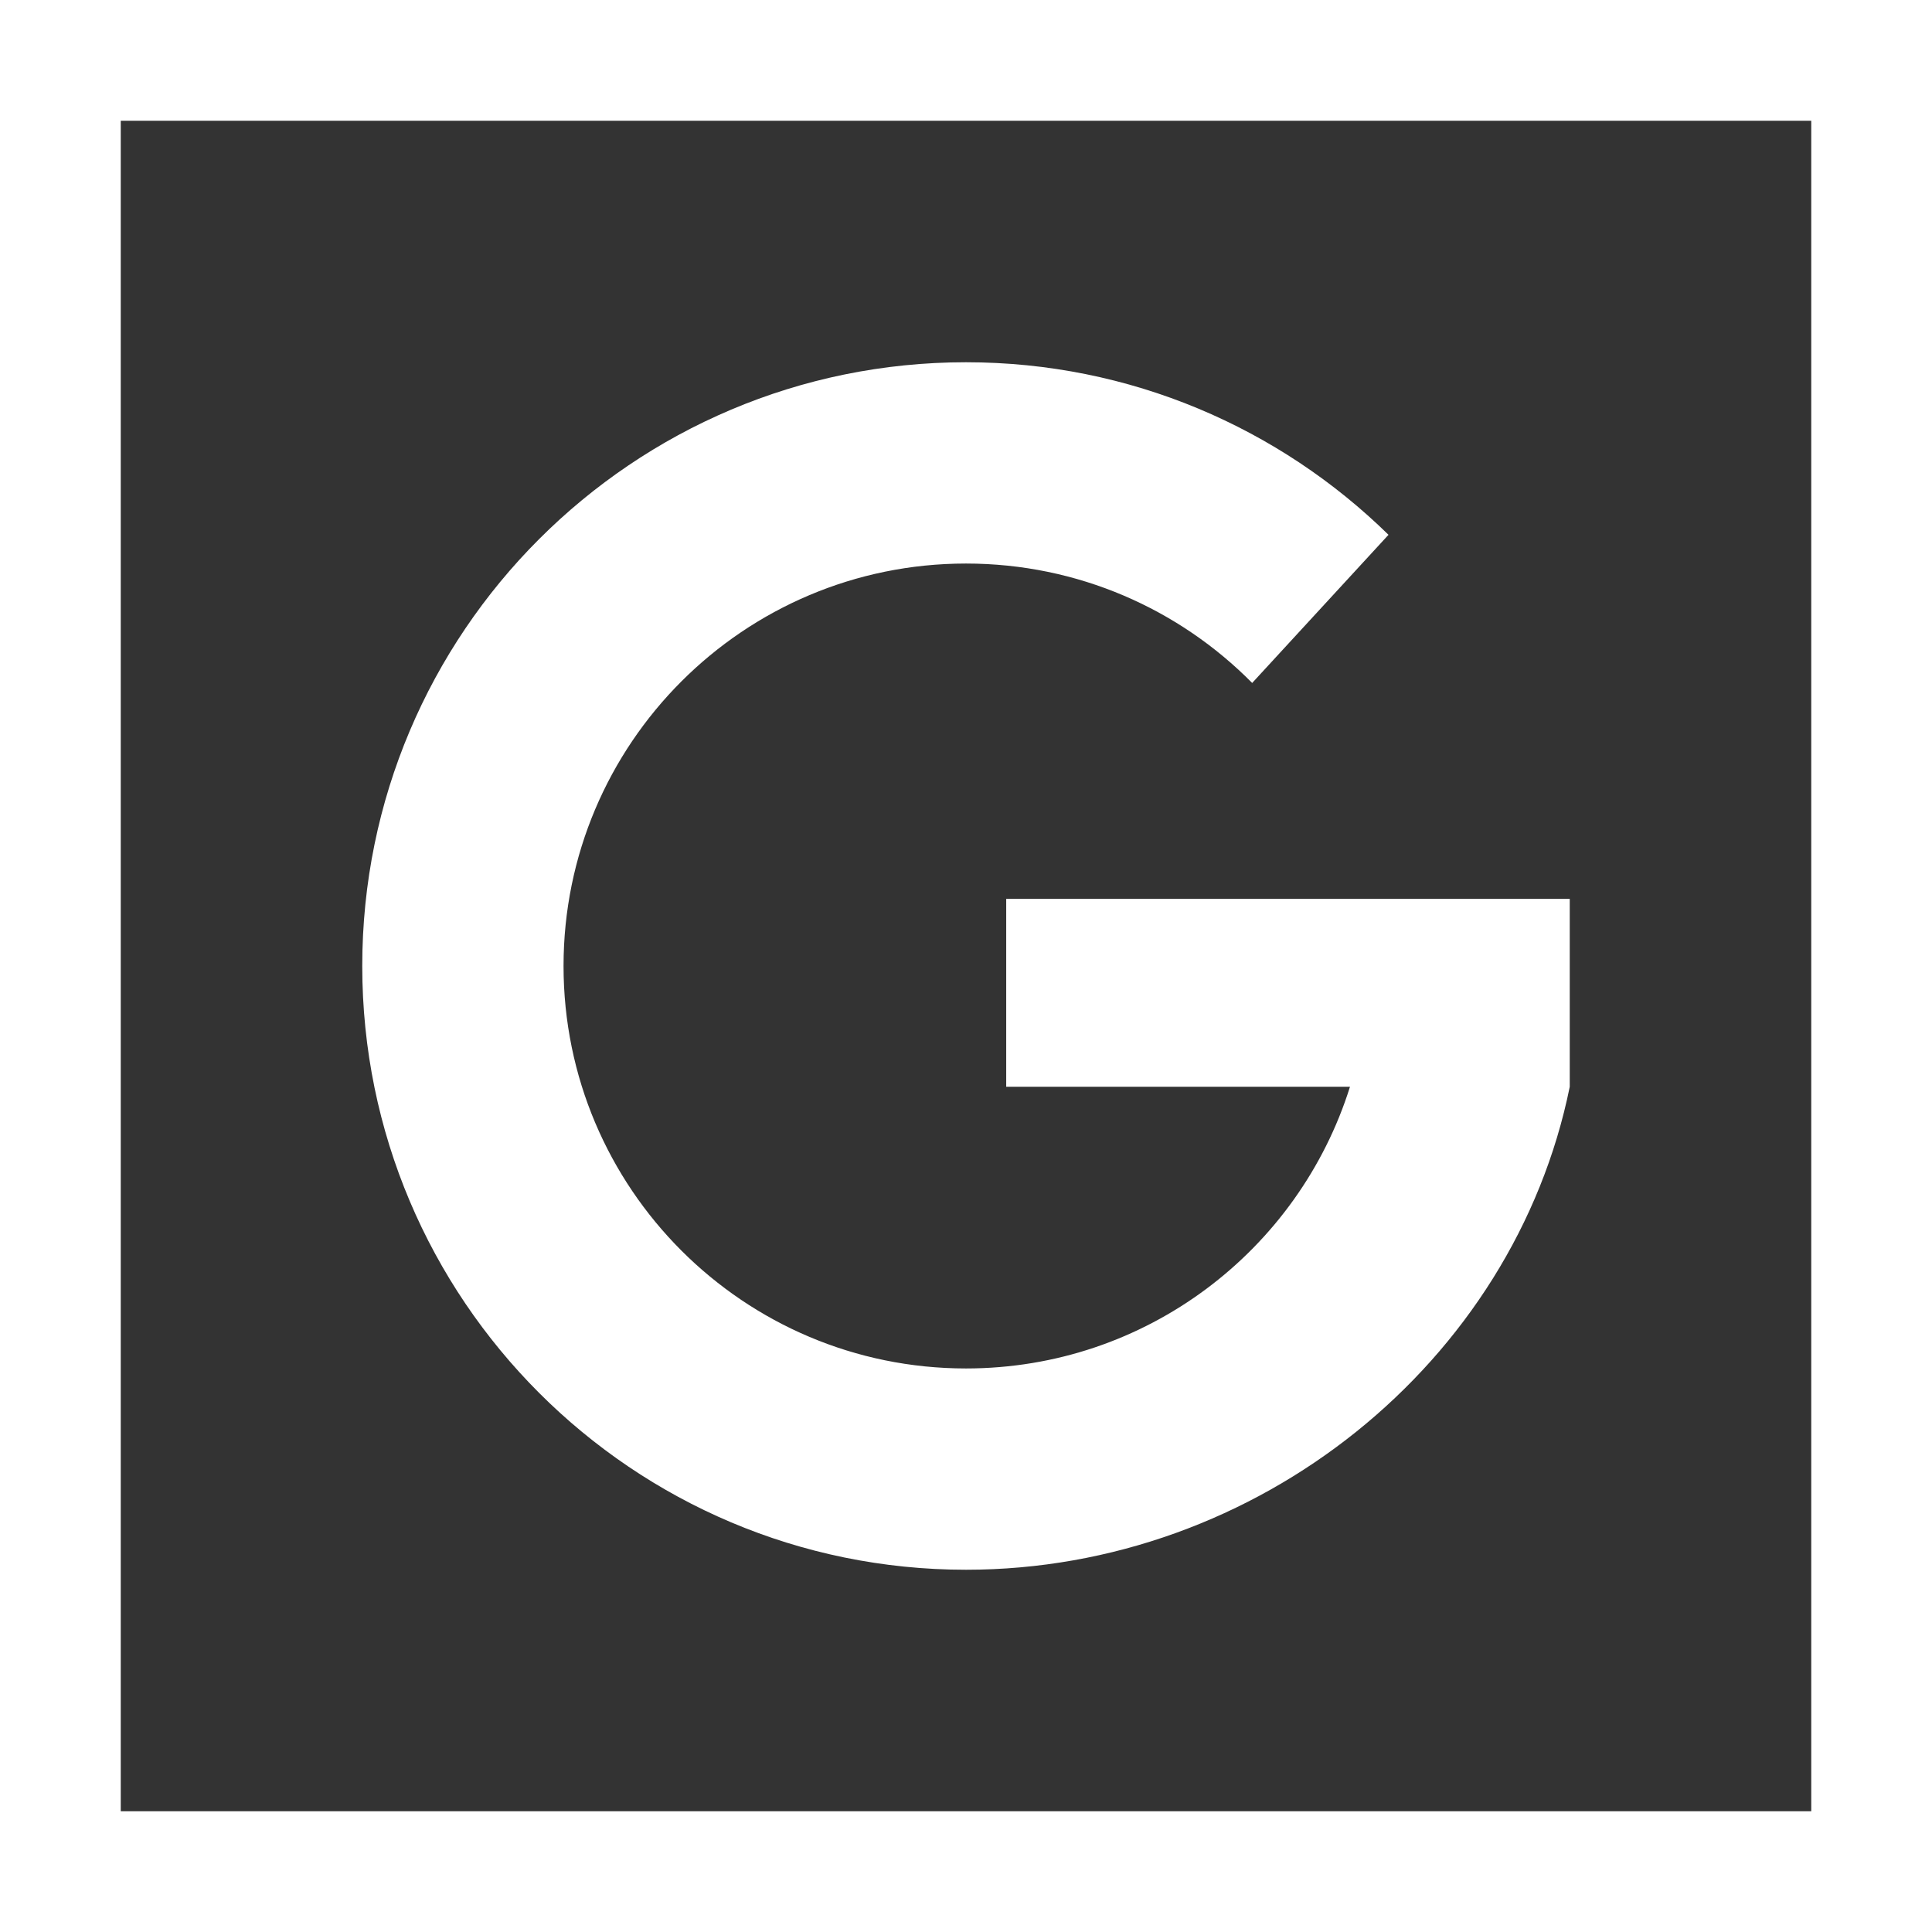 <?xml version="1.0" encoding="UTF-8"?>
<svg width="16px" height="16px" viewBox="0 0 16 16" version="1.1" xmlns="http://www.w3.org/2000/svg" xmlns:xlink="http://www.w3.org/1999/xlink">
    <rect x="0" y="0" width="16" height="16" fill="#333333" stroke="none"/>
    <!-- Generator: Sketch 53.2 (72643) - https://sketchapp.com -->
    <title>Group 70</title>
    <desc>Created with Sketch.</desc>
    <g id="Page-1" stroke="none" stroke-width="1" fill="none" fill-rule="evenodd">
        <g id="01-Vitalhotel-Startseite" transform="translate(-1709, -11)">
            <g id="Group-72" transform="translate(1154, 10)">
                <g id="Group-71" transform="translate(555, 0)">
                    <g id="Group-70" transform="translate(0, 1)">
                        <rect id="Rectangle-Copy-5" stroke="#FFFFFF" x="0.5" y="0.5" width="15" height="15"></rect>
                        <g id="google-plus" transform="translate(3, 3)" fill="#FFFFFF" fill-rule="nonzero">
                            <path d="M10,4.444 L5.333,4.444 L5.333,6 L8.18,6 C7.756,7.352 6.493,8.333 5,8.333 C3.159,8.333 1.667,6.841 1.667,5 C1.667,3.159 3.159,1.667 5,1.667 C5.927,1.667 6.766,2.045 7.37,2.656 L8.499,1.429 C7.597,0.545 6.362,0 5,0 C2.239,-2.64921014e-05 0,2.239 0,5 C0,7.761 2.239,10 5,10 C7.419,10 9.537,8.282 10,6 L10,4.444 L10,4.444 L10,4.444 Z" id="Path"></path>
                        </g>
                    </g>
                </g>
            </g>
        </g>
    </g>
</svg>
